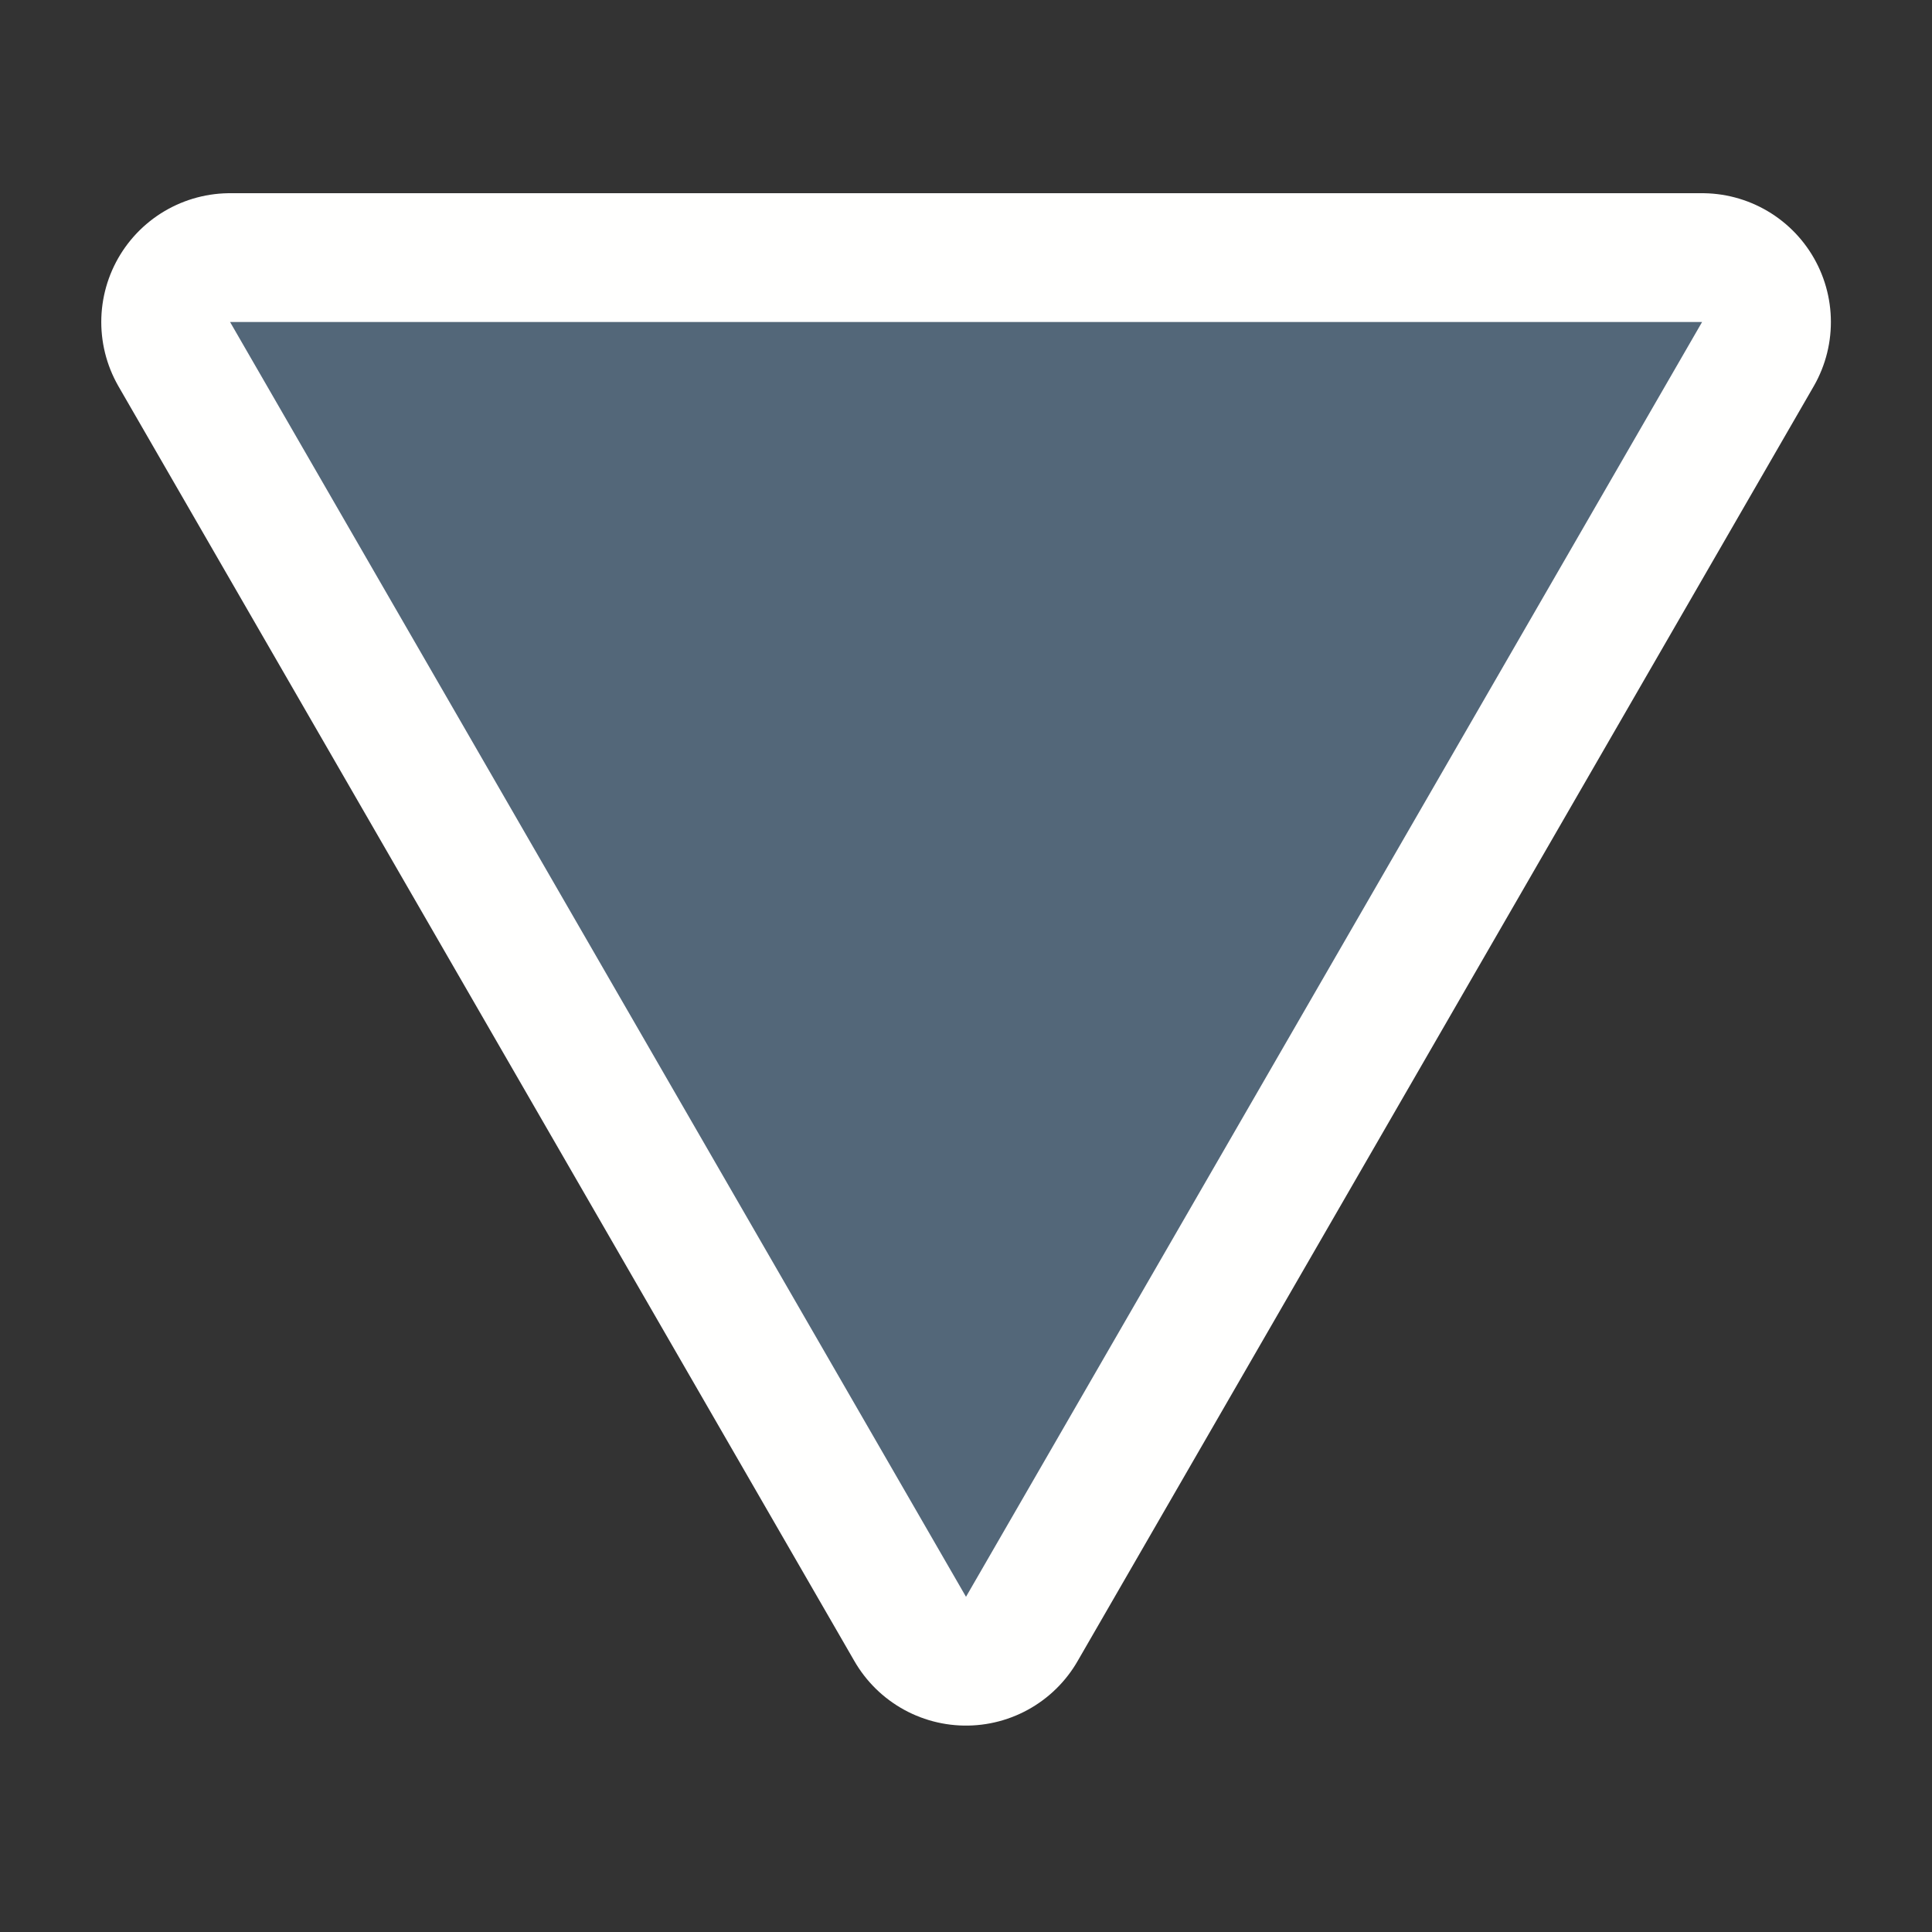 <svg width="12" height="12" version="1.1" xmlns="http://www.w3.org/2000/svg">
  <rect width="100%" height="100%" fill="#333333" stroke="none"/>
  <path d="m6 9.918 4.572-7.918h-9.143z" fill="none" stroke="#fffffe" stroke-linejoin="round" stroke-width="1.6"/>
  <path d="m6 9.918 4.572-7.918h-9.143z" fill="#536779"/>
</svg>

